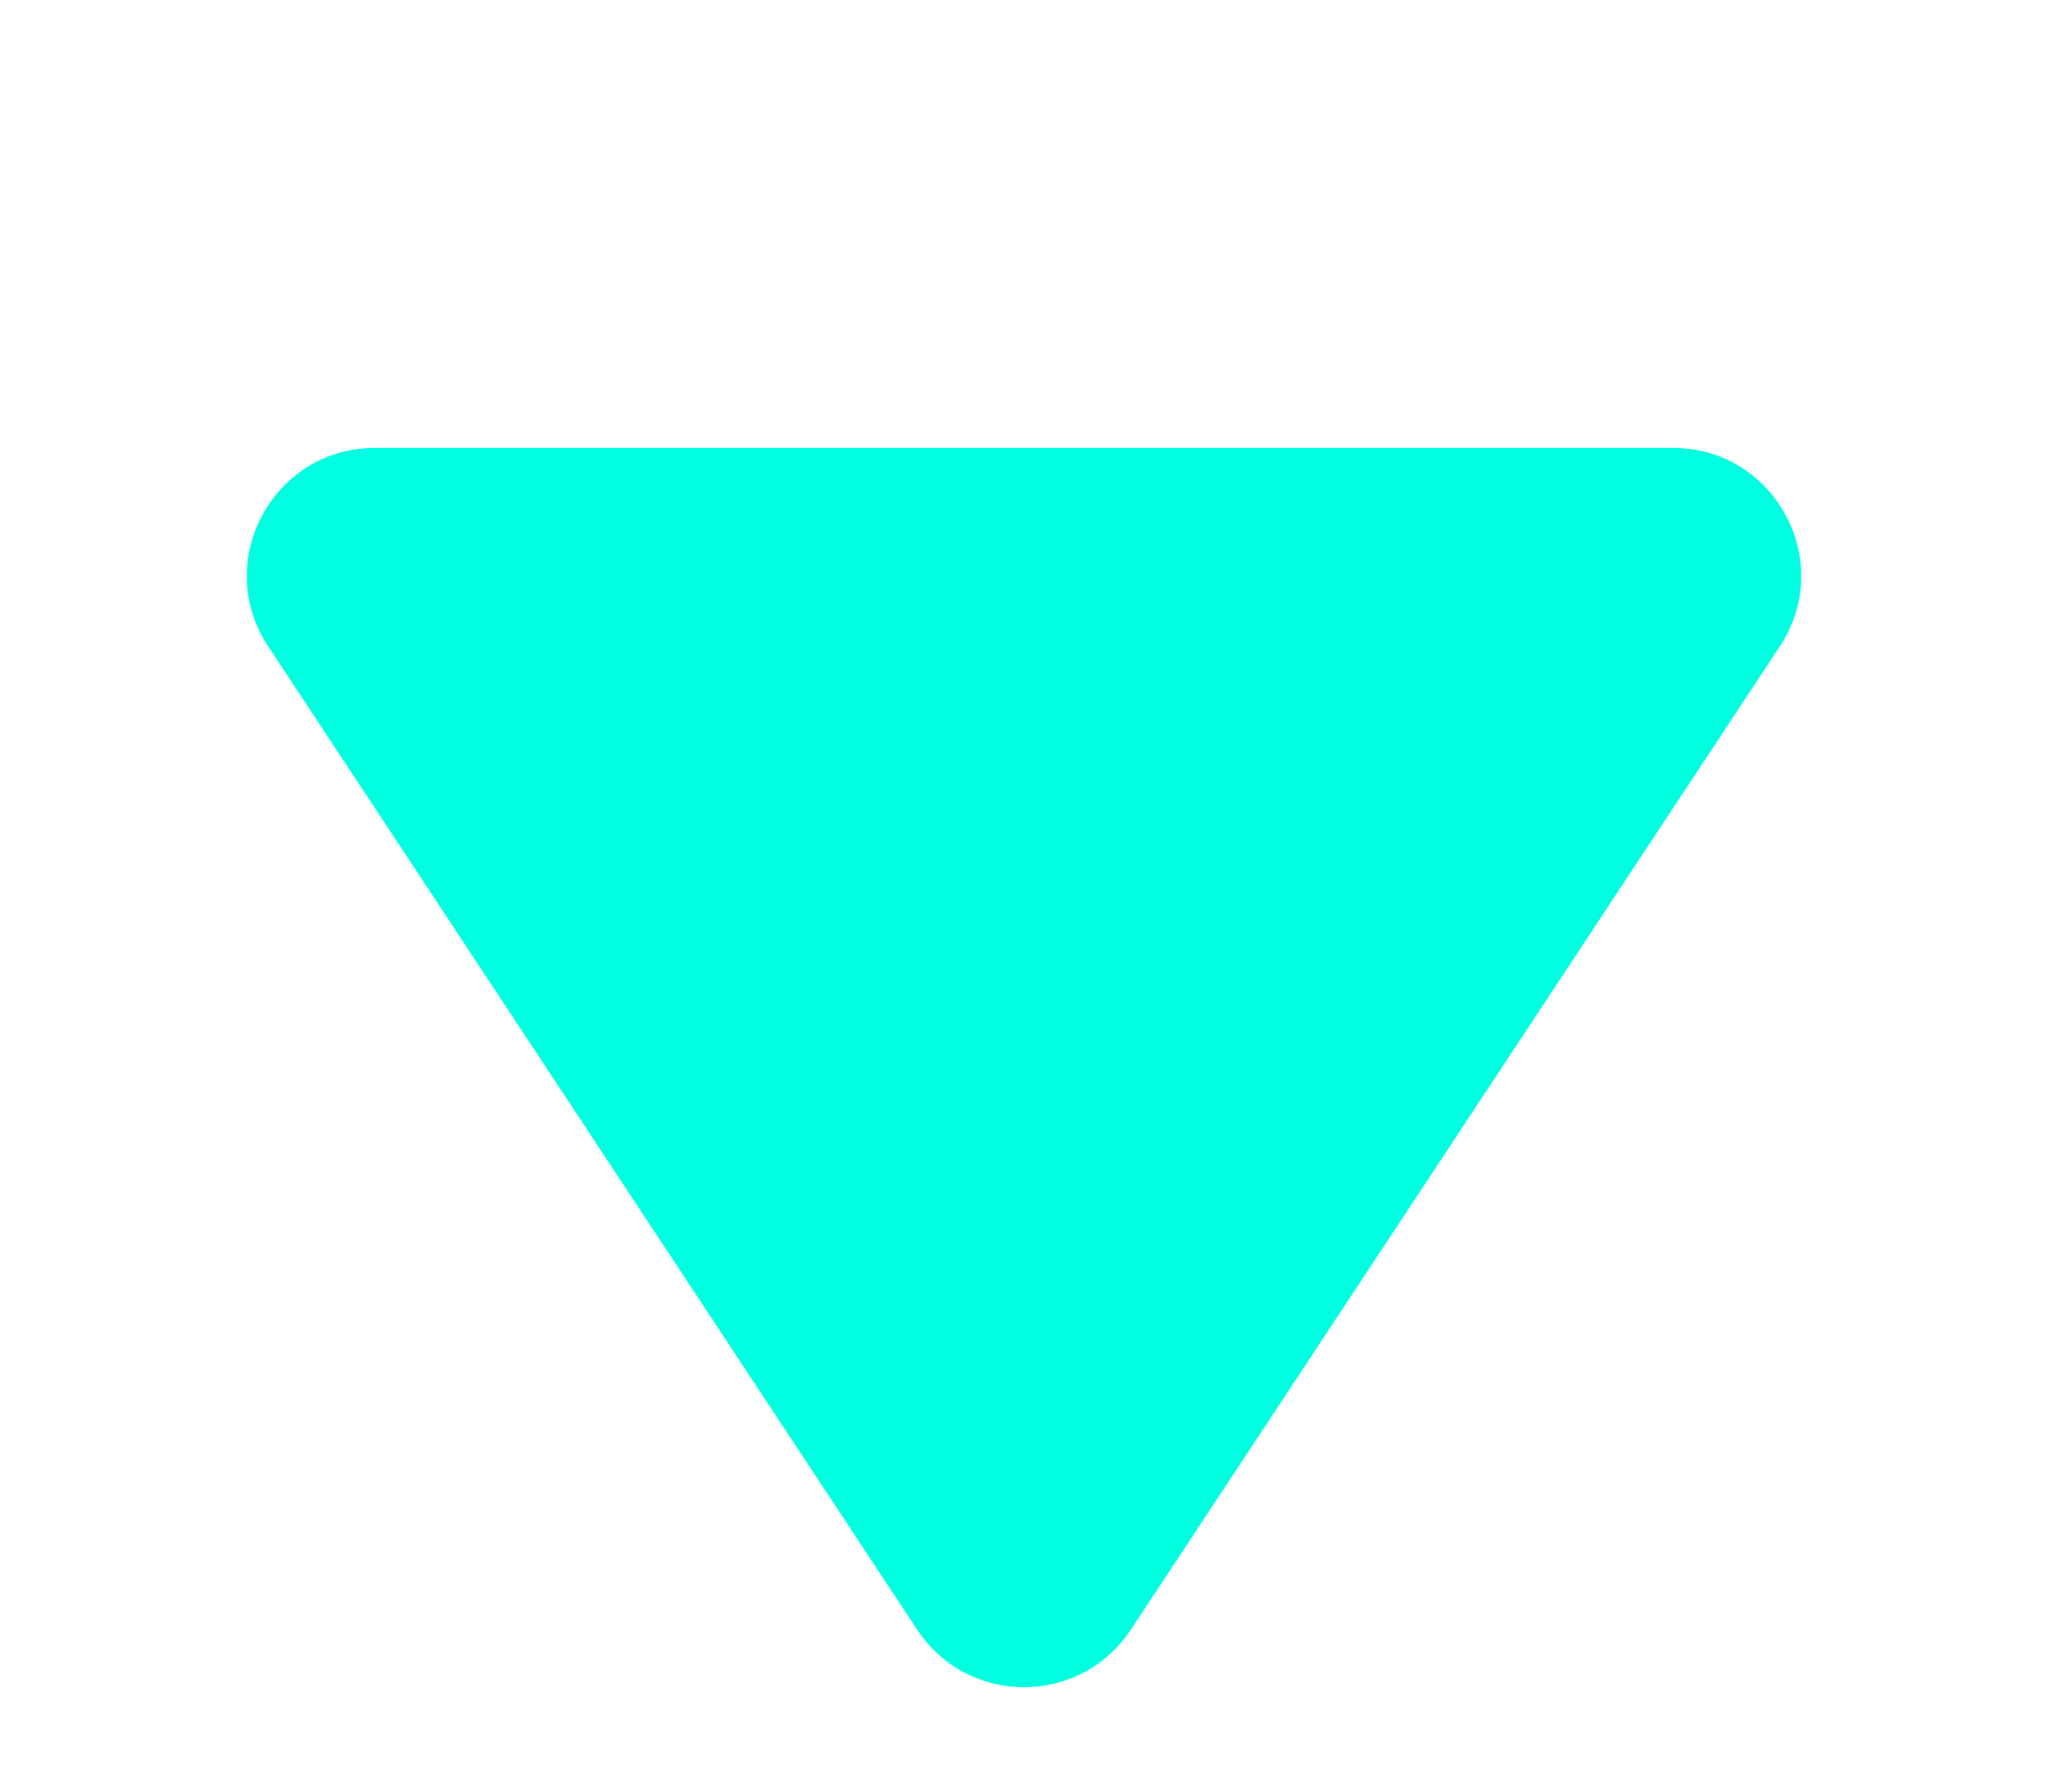 <svg width="32" height="28" viewBox="0 0 32 28" fill="none" xmlns="http://www.w3.org/2000/svg">
<path d="M17.669 25.47C16.879 26.668 15.121 26.668 14.331 25.47L4.19 10.101C3.313 8.772 4.266 7 5.859 7L26.141 7C27.734 7 28.687 8.772 27.81 10.101L17.669 25.47Z" fill="#00FFE0"/>
</svg>
